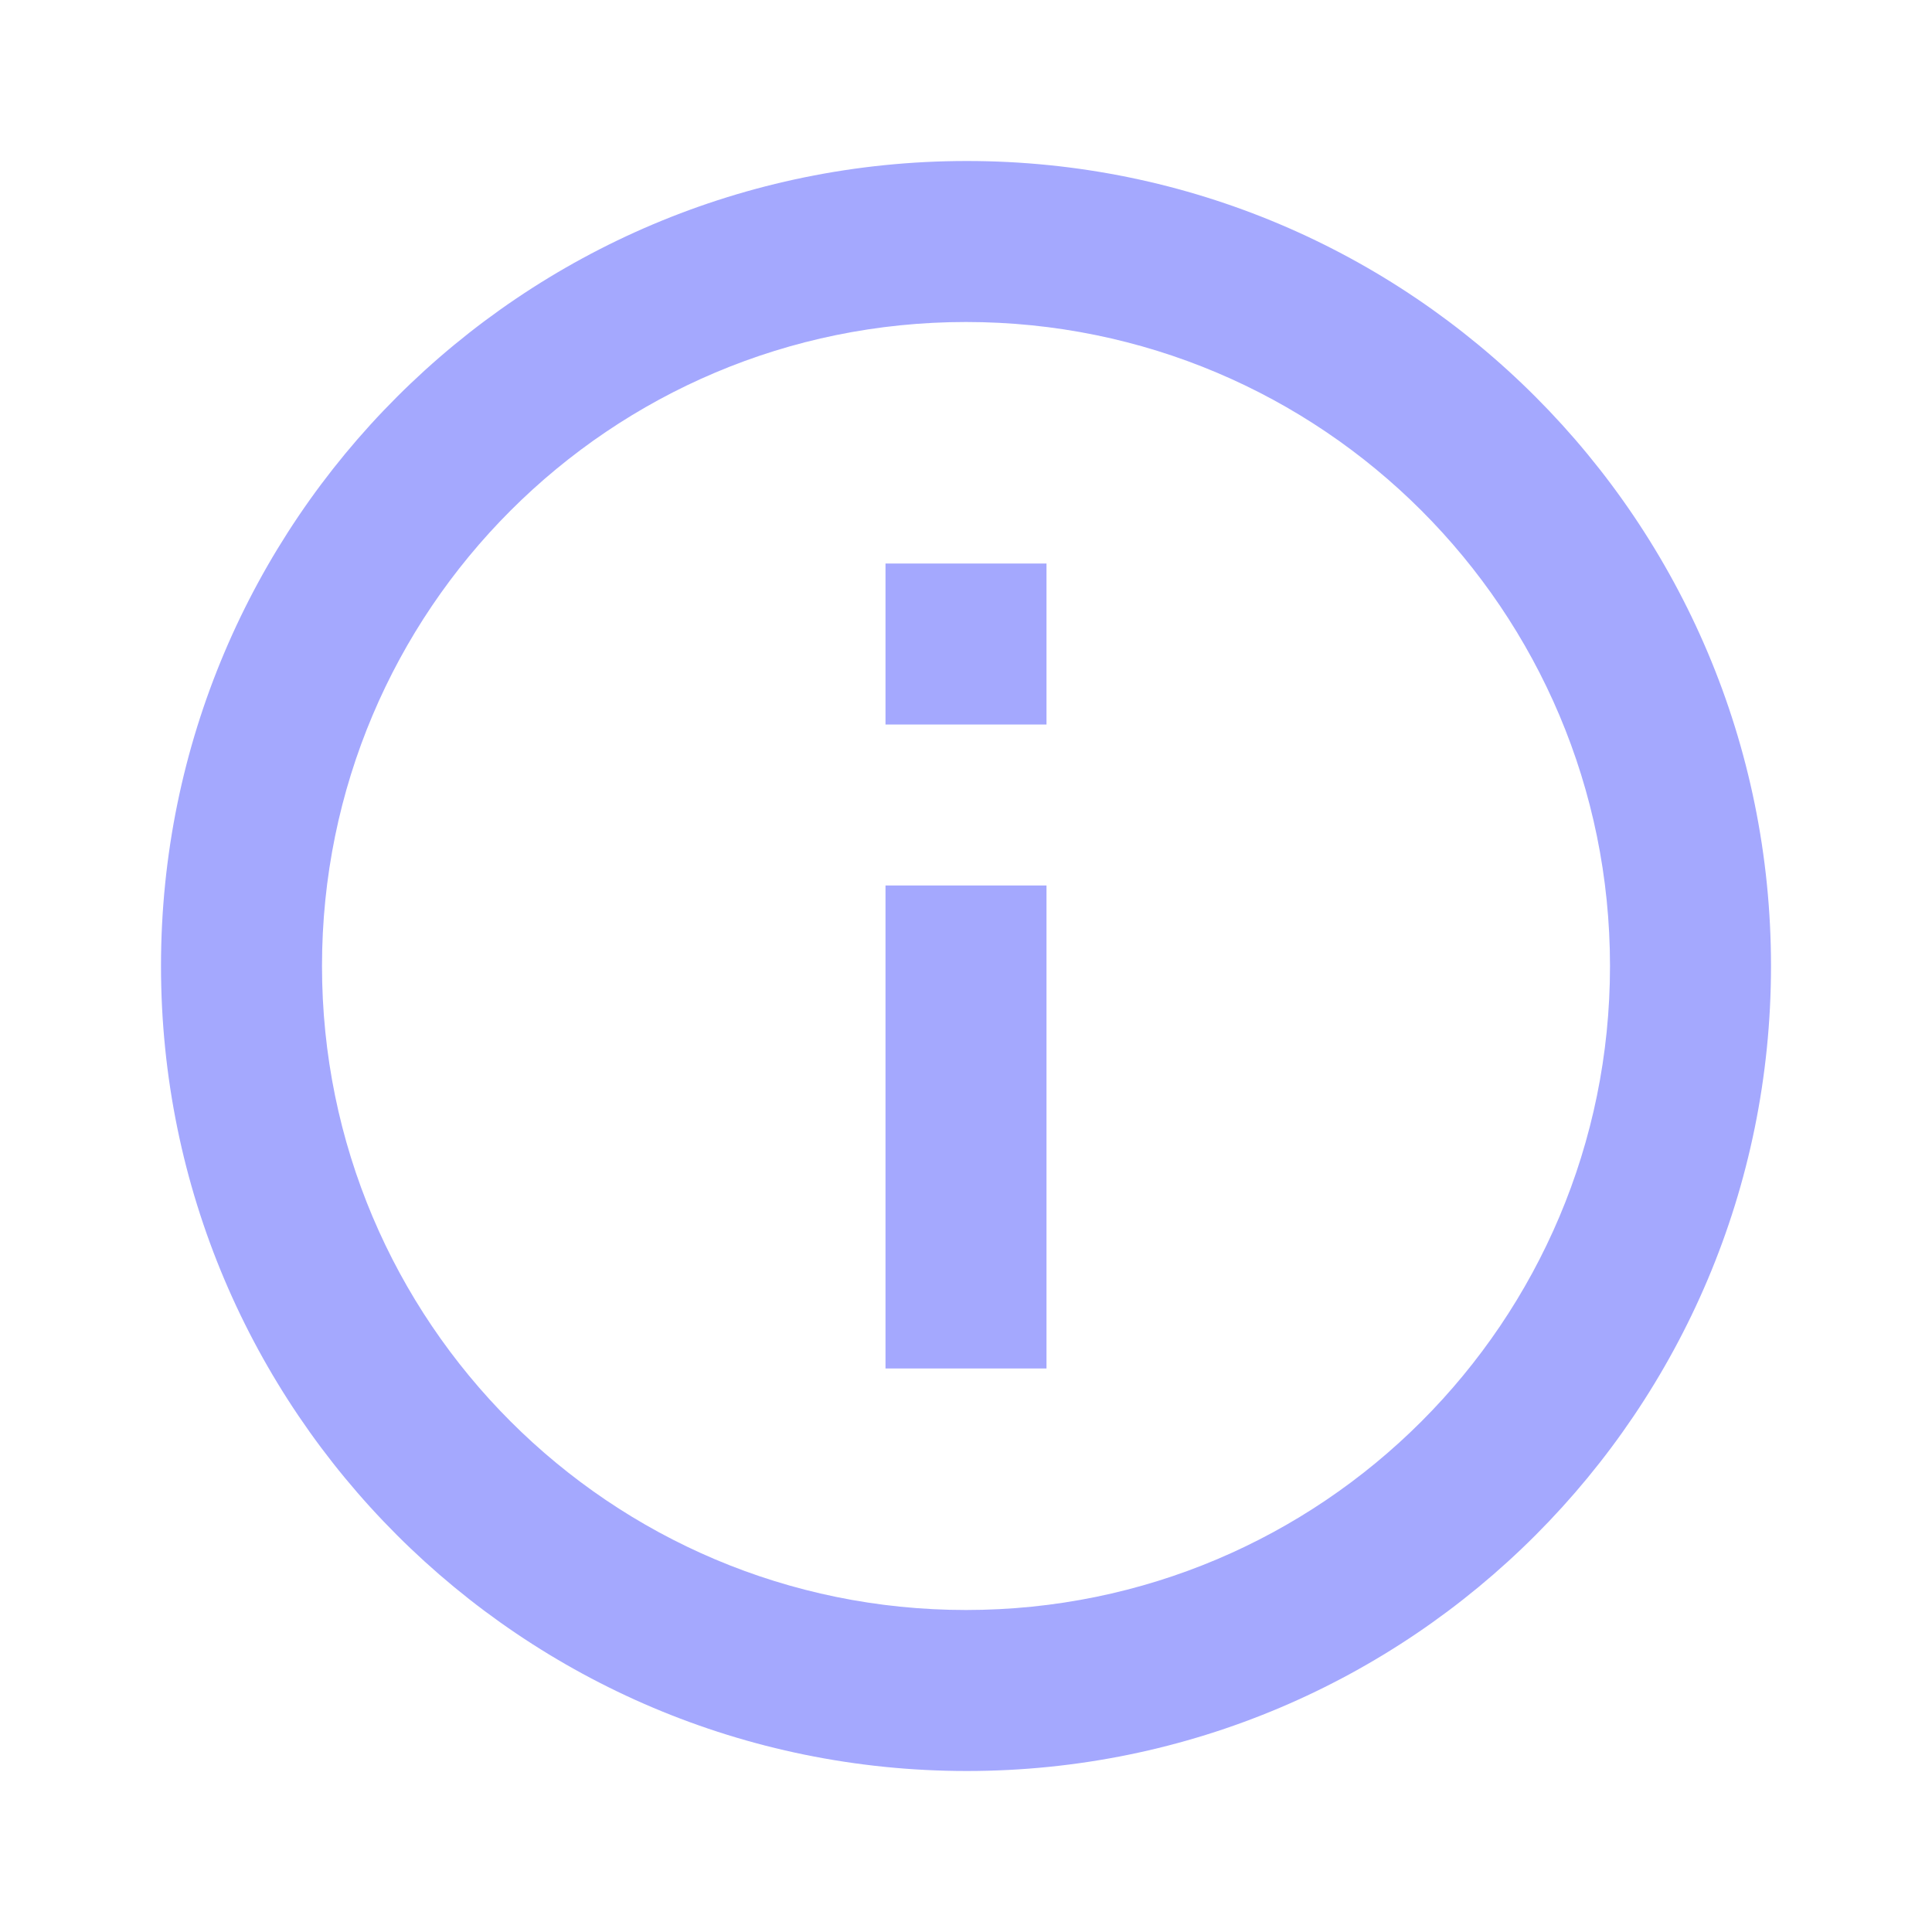 <svg width="18" height="18" viewBox="0 0 18 18" fill="none" xmlns="http://www.w3.org/2000/svg">
    <path d="M9.75 6.75L8.25 6.75L8.25 5.25L9.75 5.25L9.75 6.75ZM9.75 12.75L8.25 12.75L8.25 8.25L9.75 8.25L9.75 12.75ZM9.008 16.5C13.148 16.5 16.5 13.14 16.5 9C16.5 4.86 13.148 1.5 9.008 1.5C4.86 1.5 1.5 4.86 1.5 9C1.5 13.14 4.86 16.5 9.008 16.5ZM9 3C12.315 3 15 5.685 15 9C15 12.315 12.315 15 9 15C5.685 15 3 12.315 3 9C3 5.685 5.685 3 9 3Z" fill="#A4A8FE"/>
</svg>
